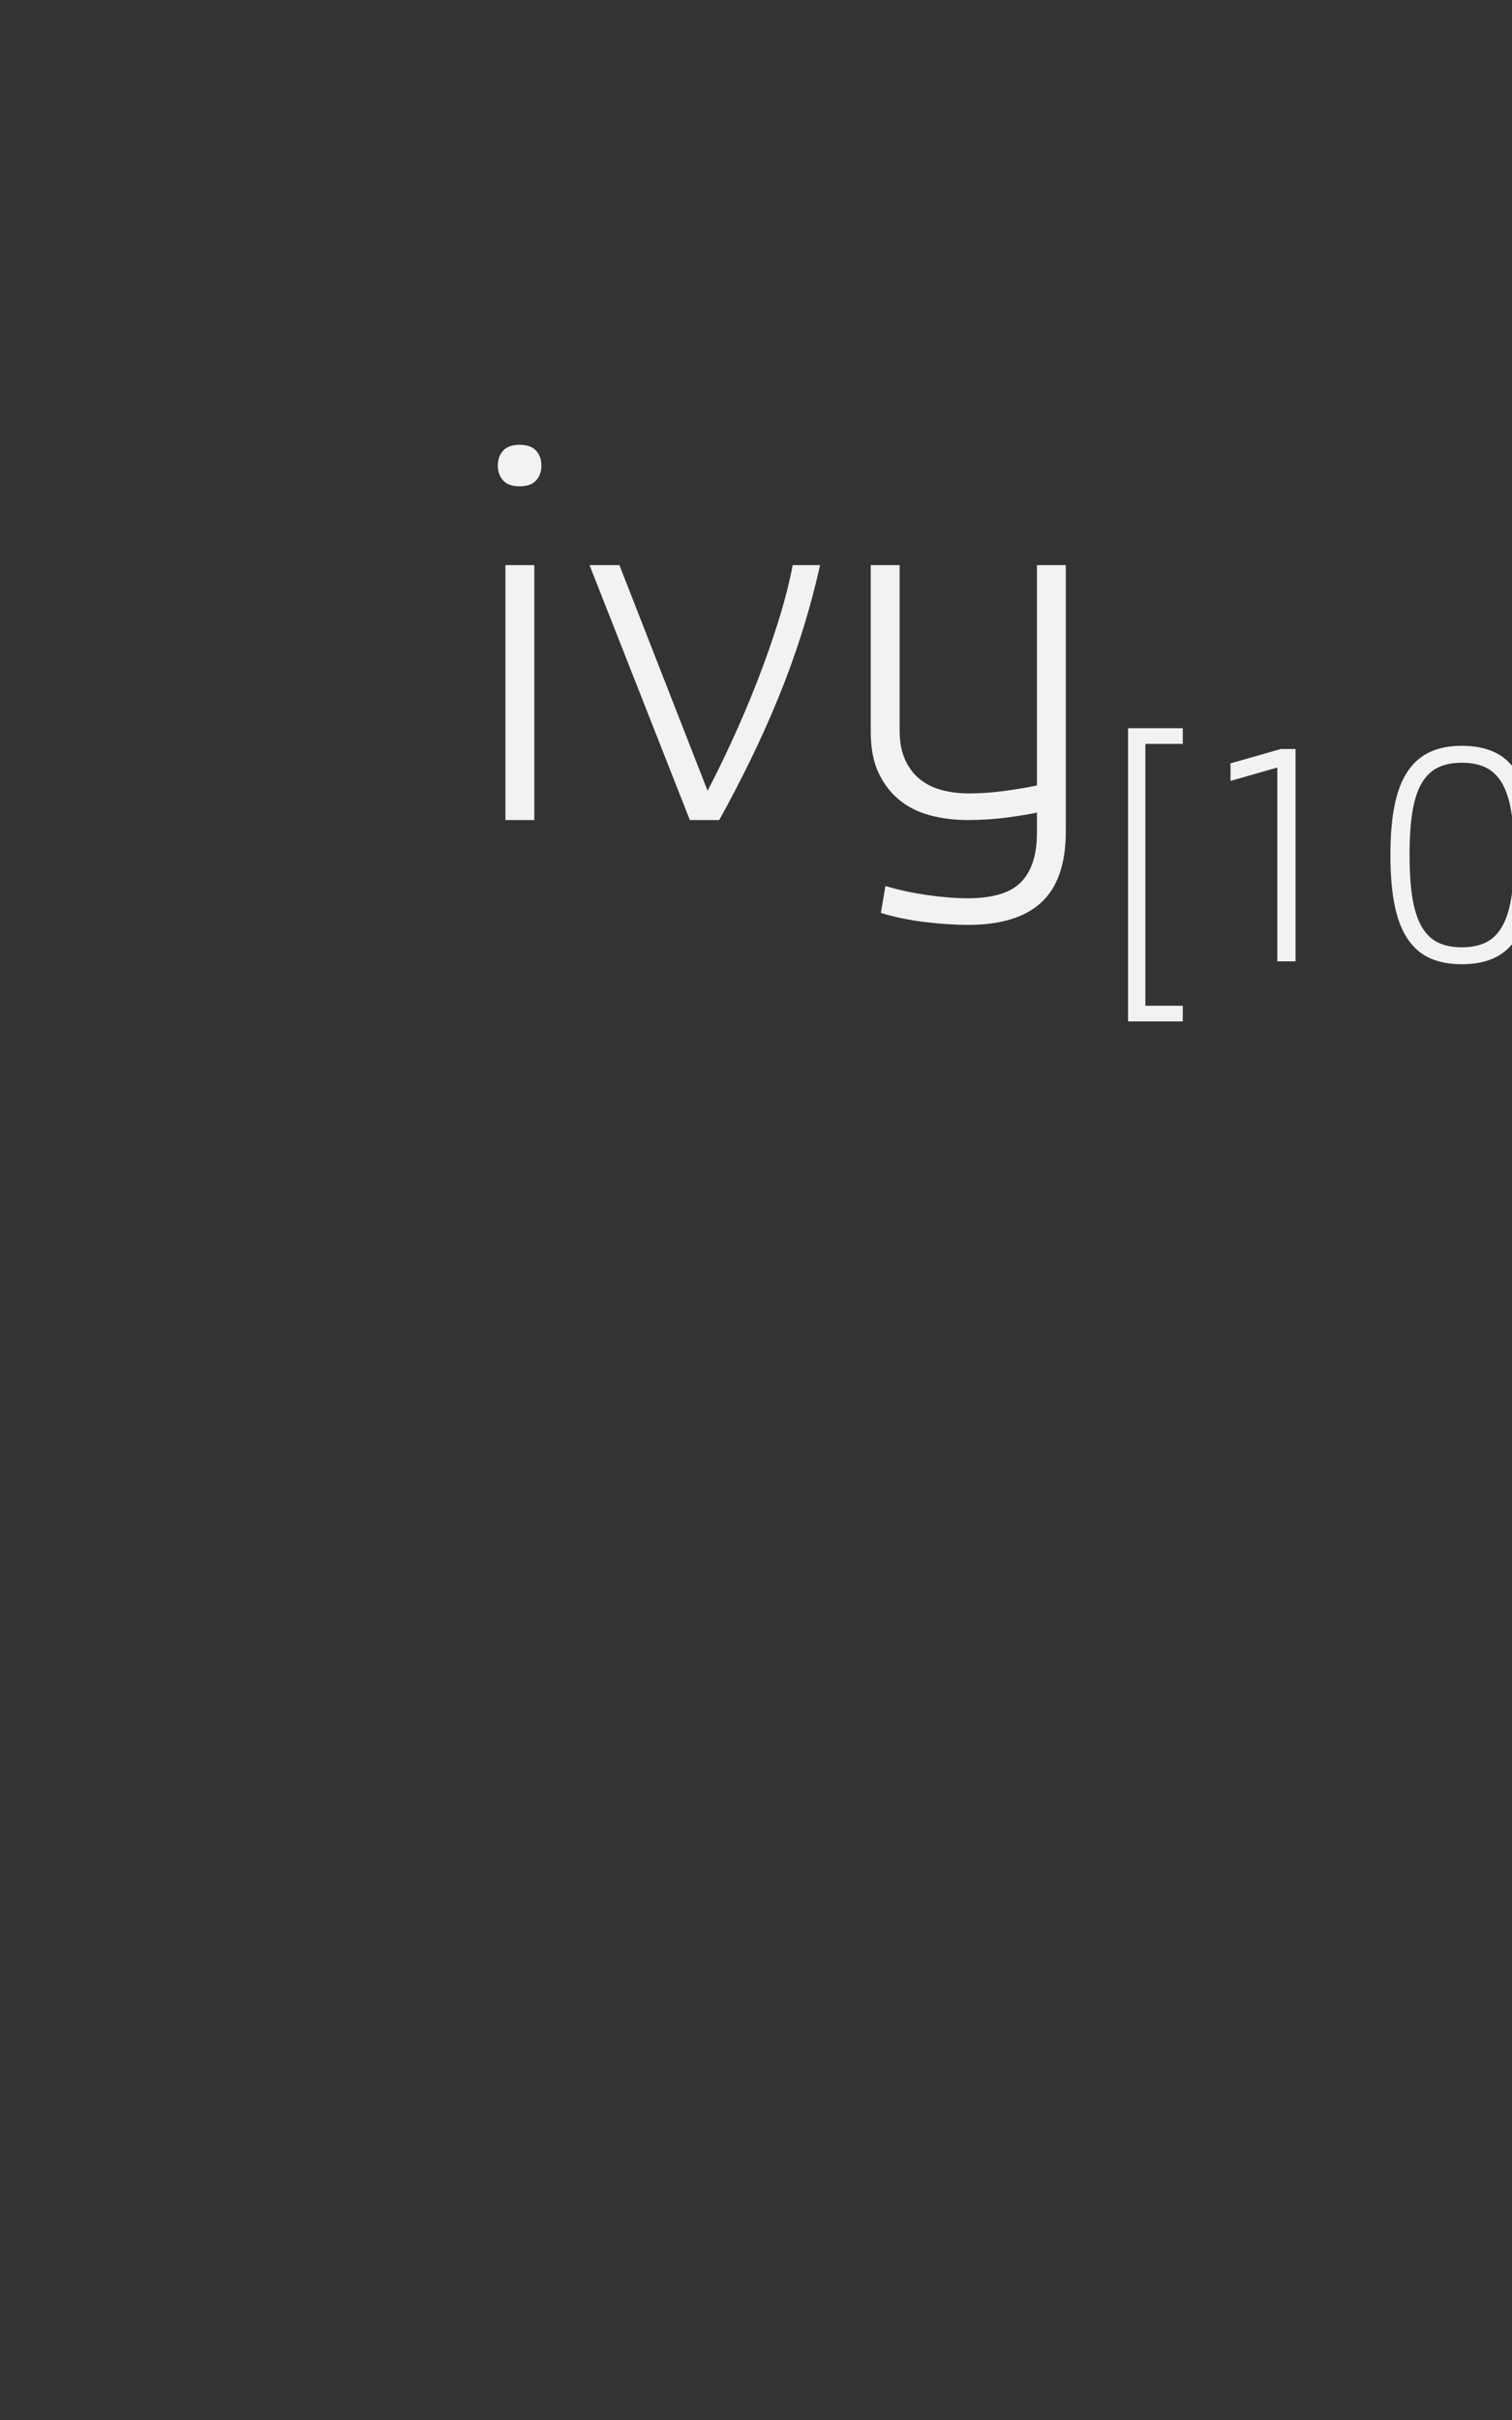 <?xml version="1.0" encoding="UTF-8"?>
<svg xmlns="http://www.w3.org/2000/svg" xmlns:xlink="http://www.w3.org/1999/xlink" width="800pt" height="1280pt" viewBox="0 0 800 1280" version="1.1">
<rect x="0" y="0" width="800" height="1280" fill="#333333" stroke="none"/>
<g id="surface1">
<path style=" stroke:none;fill-rule:nonzero;fill:rgb(94.902%,94.902%,94.902%);fill-opacity:1;" d="M 286.453 246.246 C 286.453 249.441 285.516 252.066 283.637 254.133 C 281.762 256.199 278.852 257.227 274.926 257.227 C 270.988 257.227 268.09 256.199 266.211 254.133 C 264.336 252.066 263.395 249.441 263.395 246.246 C 263.395 243.059 264.336 240.434 266.211 238.363 C 268.09 236.301 270.992 235.27 274.926 235.27 C 278.852 235.27 281.762 236.301 283.637 238.363 C 285.512 240.434 286.453 243.059 286.453 246.246 Z M 282.699 298.895 L 282.699 433.742 L 267.418 433.742 L 267.418 298.895 Z M 282.699 298.895 "/>
<path style=" stroke:none;fill-rule:nonzero;fill:rgb(94.902%,94.902%,94.902%);fill-opacity:1;" d="M 311.918 298.895 L 327.734 298.895 L 374.383 418.258 C 378.312 410.754 382.562 402.07 387.117 392.219 C 391.676 382.363 396.055 372.09 400.254 361.391 C 404.453 350.691 408.254 339.949 411.648 329.156 C 415.043 318.363 417.637 308.277 419.426 298.891 L 433.902 298.891 C 431.039 311.656 427.734 323.902 423.98 335.629 C 420.23 347.363 416.074 358.762 411.516 369.836 C 406.957 380.91 402.086 391.75 396.902 402.352 C 391.719 412.957 386.27 423.422 380.551 433.742 L 365 433.742 Z M 311.918 298.895 "/>
<path style=" stroke:none;fill-rule:nonzero;fill:rgb(94.902%,94.902%,94.902%);fill-opacity:1;" d="M 563.926 298.895 L 563.926 439.652 C 563.926 456.73 559.637 469.258 551.055 477.238 C 542.477 485.211 529.516 489.203 512.184 489.203 C 505.211 489.203 497.57 488.695 489.262 487.684 C 480.949 486.672 473.215 485.062 466.07 482.855 L 468.484 468.648 C 475.453 470.715 482.867 472.309 490.734 473.438 C 498.598 474.562 505.656 475.125 511.914 475.125 C 525.32 475.125 534.789 472.238 540.332 466.48 C 545.871 460.715 548.645 452.07 548.645 440.547 L 548.645 429.801 C 544.176 430.742 538.727 431.629 532.289 432.477 C 525.855 433.32 519.062 433.742 511.914 433.742 C 505.121 433.742 498.645 432.945 492.477 431.348 C 486.312 429.758 480.902 427.125 476.258 423.465 C 471.609 419.805 467.855 415.02 464.996 409.109 C 462.137 403.195 460.707 395.832 460.707 387.008 L 460.707 298.895 L 475.988 298.895 L 475.988 386.164 C 475.988 392.547 477.016 397.895 479.074 402.211 C 481.125 406.531 483.805 409.953 487.117 412.484 C 490.422 415.02 494.262 416.848 498.645 417.977 C 503.02 419.102 507.625 419.664 512.449 419.664 C 518.887 419.664 525.453 419.199 532.156 418.258 C 538.859 417.32 544.355 416.383 548.645 415.441 L 548.645 298.891 L 563.926 298.891 Z M 563.926 298.895 "/>
<path style=" stroke:none;fill-rule:nonzero;fill:rgb(94.902%,94.902%,94.902%);fill-opacity:1;" d="M 625.805 385.18 L 625.805 393.457 L 606.02 393.457 L 606.02 531.965 L 625.805 531.965 L 625.805 540.242 L 596.852 540.242 L 596.852 385.18 Z M 625.805 385.18 "/>
<path style=" stroke:none;fill-rule:nonzero;fill:rgb(94.902%,94.902%,94.902%);fill-opacity:1;" d="M 677.727 396.16 L 685.48 396.16 L 685.48 508.488 L 675.828 508.488 L 675.828 405.957 L 651.059 413.051 L 651.059 403.762 Z M 677.727 396.16 "/>
<path style=" stroke:none;fill-rule:nonzero;fill:rgb(94.902%,94.902%,94.902%);fill-opacity:1;" d="M 811.27 452.238 C 811.27 462.711 810.52 471.609 809.02 478.926 C 807.516 486.246 805.184 492.215 802.02 496.832 C 798.855 501.449 794.914 504.801 790.199 506.883 C 785.477 508.965 779.902 510.008 773.469 510.008 C 767.035 510.008 761.457 508.965 756.738 506.883 C 752.02 504.801 748.078 501.449 744.918 496.832 C 741.754 492.215 739.422 486.246 737.922 478.926 C 736.418 471.609 735.668 462.711 735.668 452.238 C 735.668 441.879 736.418 433.039 737.922 425.719 C 739.422 418.402 741.754 412.434 744.918 407.816 C 748.078 403.199 752.02 399.82 756.738 397.68 C 761.457 395.543 767.035 394.473 773.469 394.473 C 779.902 394.473 785.477 395.512 790.199 397.598 C 794.914 399.68 798.855 403.031 802.02 407.645 C 805.184 412.266 807.516 418.23 809.02 425.551 C 810.52 432.871 811.27 441.766 811.27 452.238 Z M 801.137 452.156 C 801.137 443.051 800.629 435.406 799.609 429.223 C 798.59 423.039 796.957 418.035 794.703 414.215 C 792.453 410.395 789.582 407.641 786.098 405.953 C 782.613 404.266 778.402 403.422 773.473 403.422 C 768.535 403.422 764.328 404.27 760.844 405.953 C 757.359 407.641 754.488 410.391 752.238 414.215 C 749.984 418.035 748.352 423.039 747.332 429.223 C 746.312 435.406 745.805 443.051 745.805 452.156 C 745.805 461.262 746.312 468.906 747.332 475.09 C 748.352 481.273 749.984 486.301 752.238 490.18 C 754.488 494.059 757.359 496.84 760.844 498.527 C 764.328 500.215 768.535 501.055 773.473 501.055 C 778.402 501.055 782.613 500.215 786.098 498.527 C 789.582 496.84 792.453 494.059 794.703 490.18 C 796.957 486.301 798.59 481.273 799.609 475.09 C 800.629 468.906 801.137 461.262 801.137 452.156 Z M 801.137 452.156 "/>
</g>
</svg>
